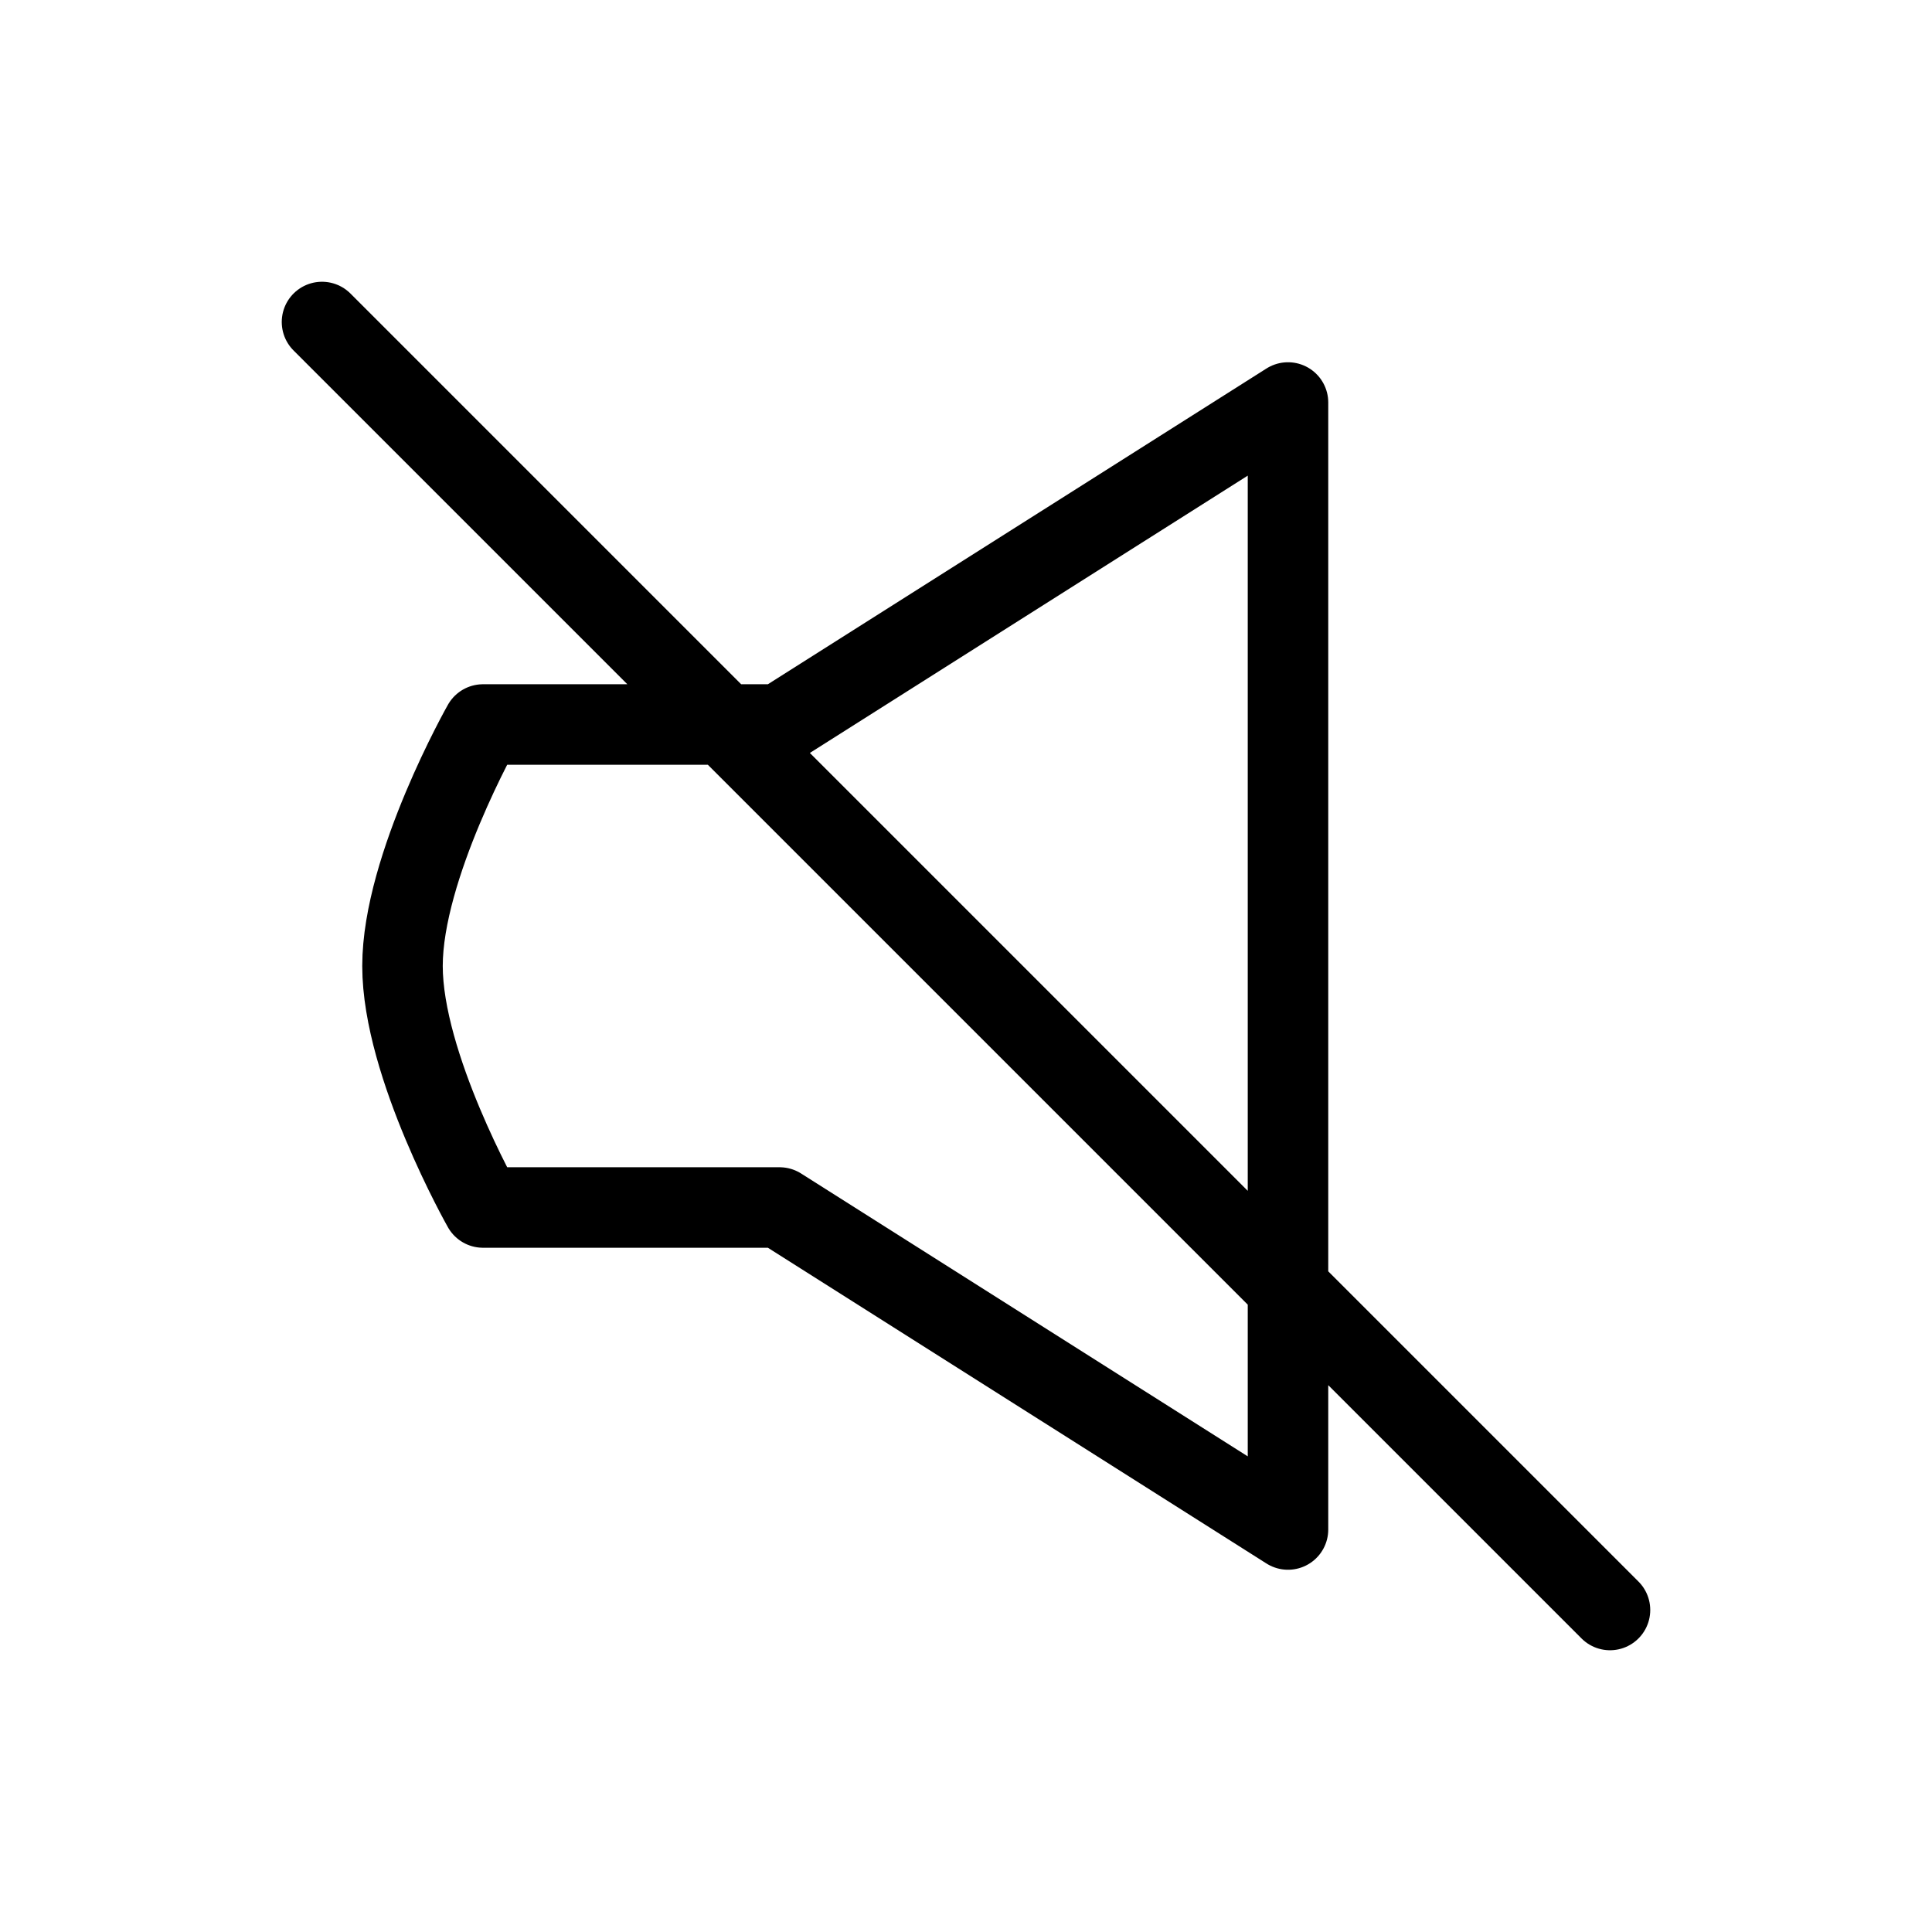 <svg width="24" height="24" viewBox="0 0 24 24" fill="none" xmlns="http://www.w3.org/2000/svg">
<path d="M4 4L20 20M16 5L9.684 9H6C6 9 5 10.765 5 12C5 13.235 6 15 6 15H9.684L16 19V5Z" stroke="black" stroke-linecap="round" stroke-linejoin="round"/>
</svg>
